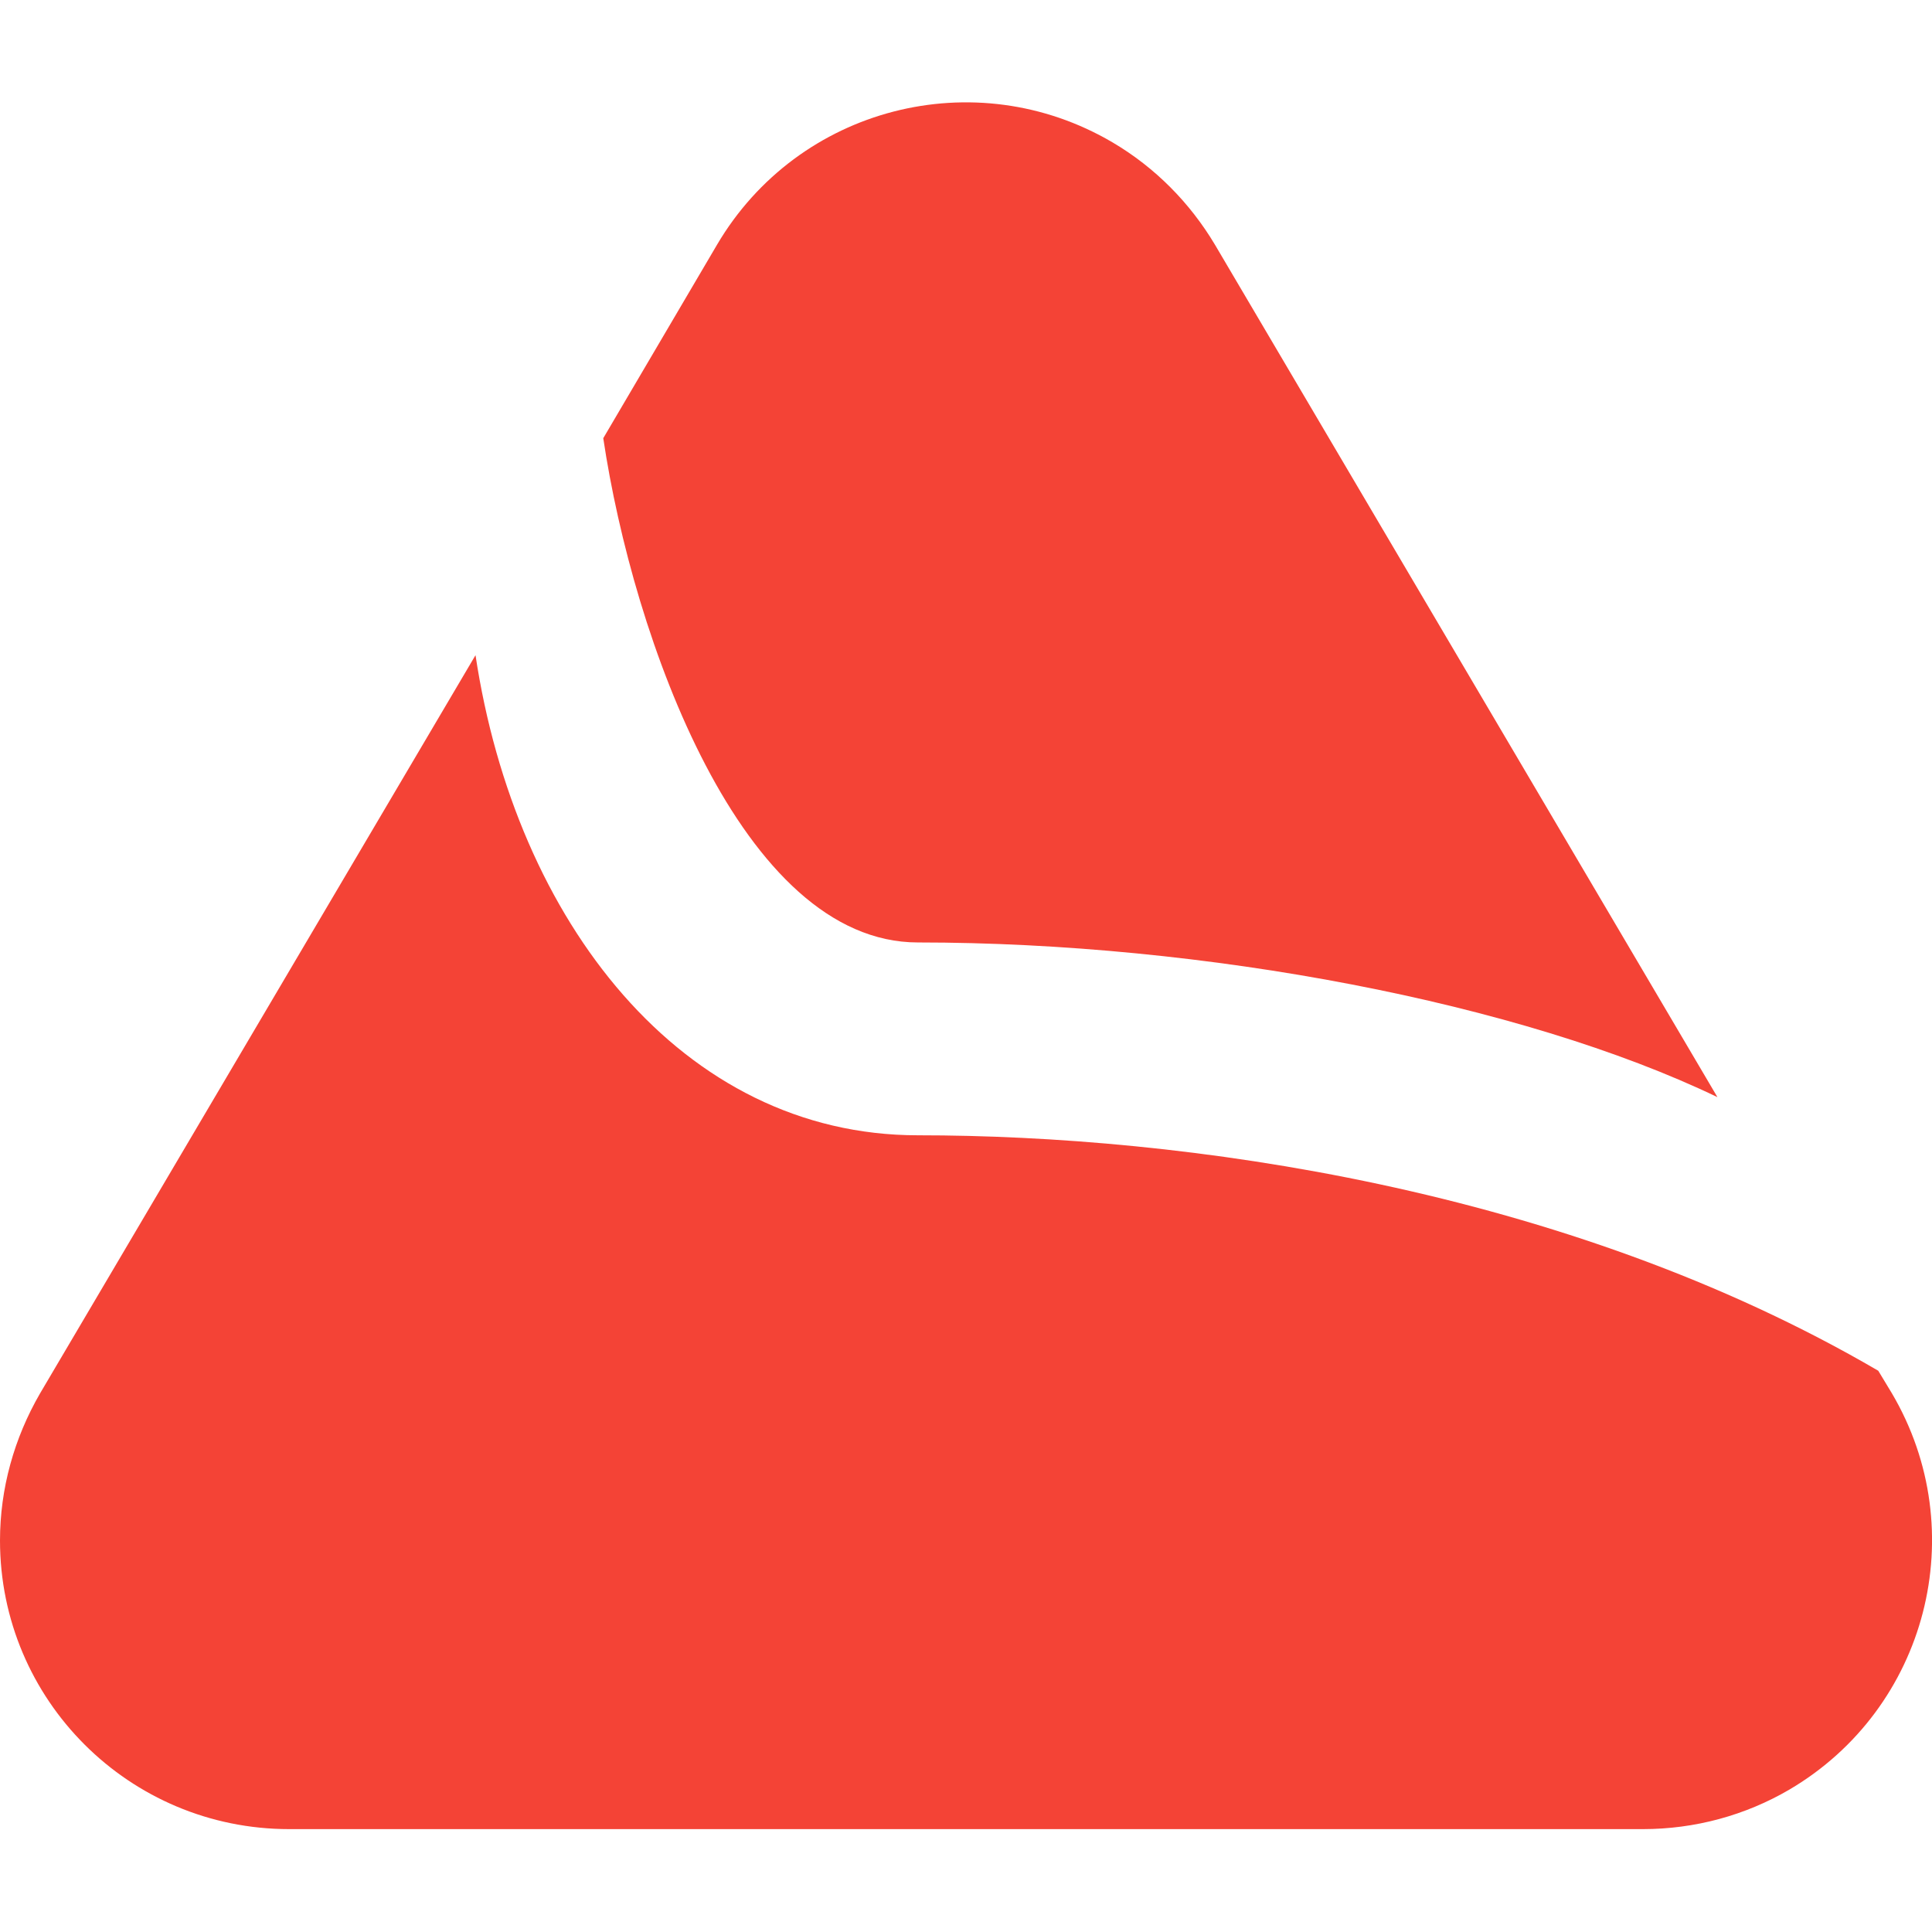 <?xml version="1.0" encoding="UTF-8"?>
<svg xmlns="http://www.w3.org/2000/svg" xmlns:xlink="http://www.w3.org/1999/xlink" width="16px" height="16px" viewBox="0 0 16 16" version="1.1">
<g id="surface1">
<path style=" stroke:none;fill-rule:nonzero;fill:rgb(95.686%,26.275%,21.176%);fill-opacity:1;" d="M 14.223 9.086 C 12.598 8.305 9.977 7.805 7.602 7.805 C 6.141 7.805 5.242 5.281 4.996 3.629 L 5.938 2.027 C 6.609 0.887 8.074 0.508 9.215 1.18 C 9.566 1.387 9.855 1.68 10.062 2.027 Z M 15.555 11.352 L 15.668 11.539 C 16.34 12.68 15.961 14.148 14.82 14.82 C 14.453 15.035 14.035 15.148 13.605 15.148 L 2.395 15.148 C 1.07 15.148 0 14.078 0 12.758 C 0 12.328 0.117 11.91 0.332 11.539 L 3.938 5.426 C 4.27 7.629 5.648 9.402 7.602 9.402 C 9.789 9.402 12.953 9.832 15.555 11.352 Z M 15.555 11.352 "/>
</g>
</svg>
